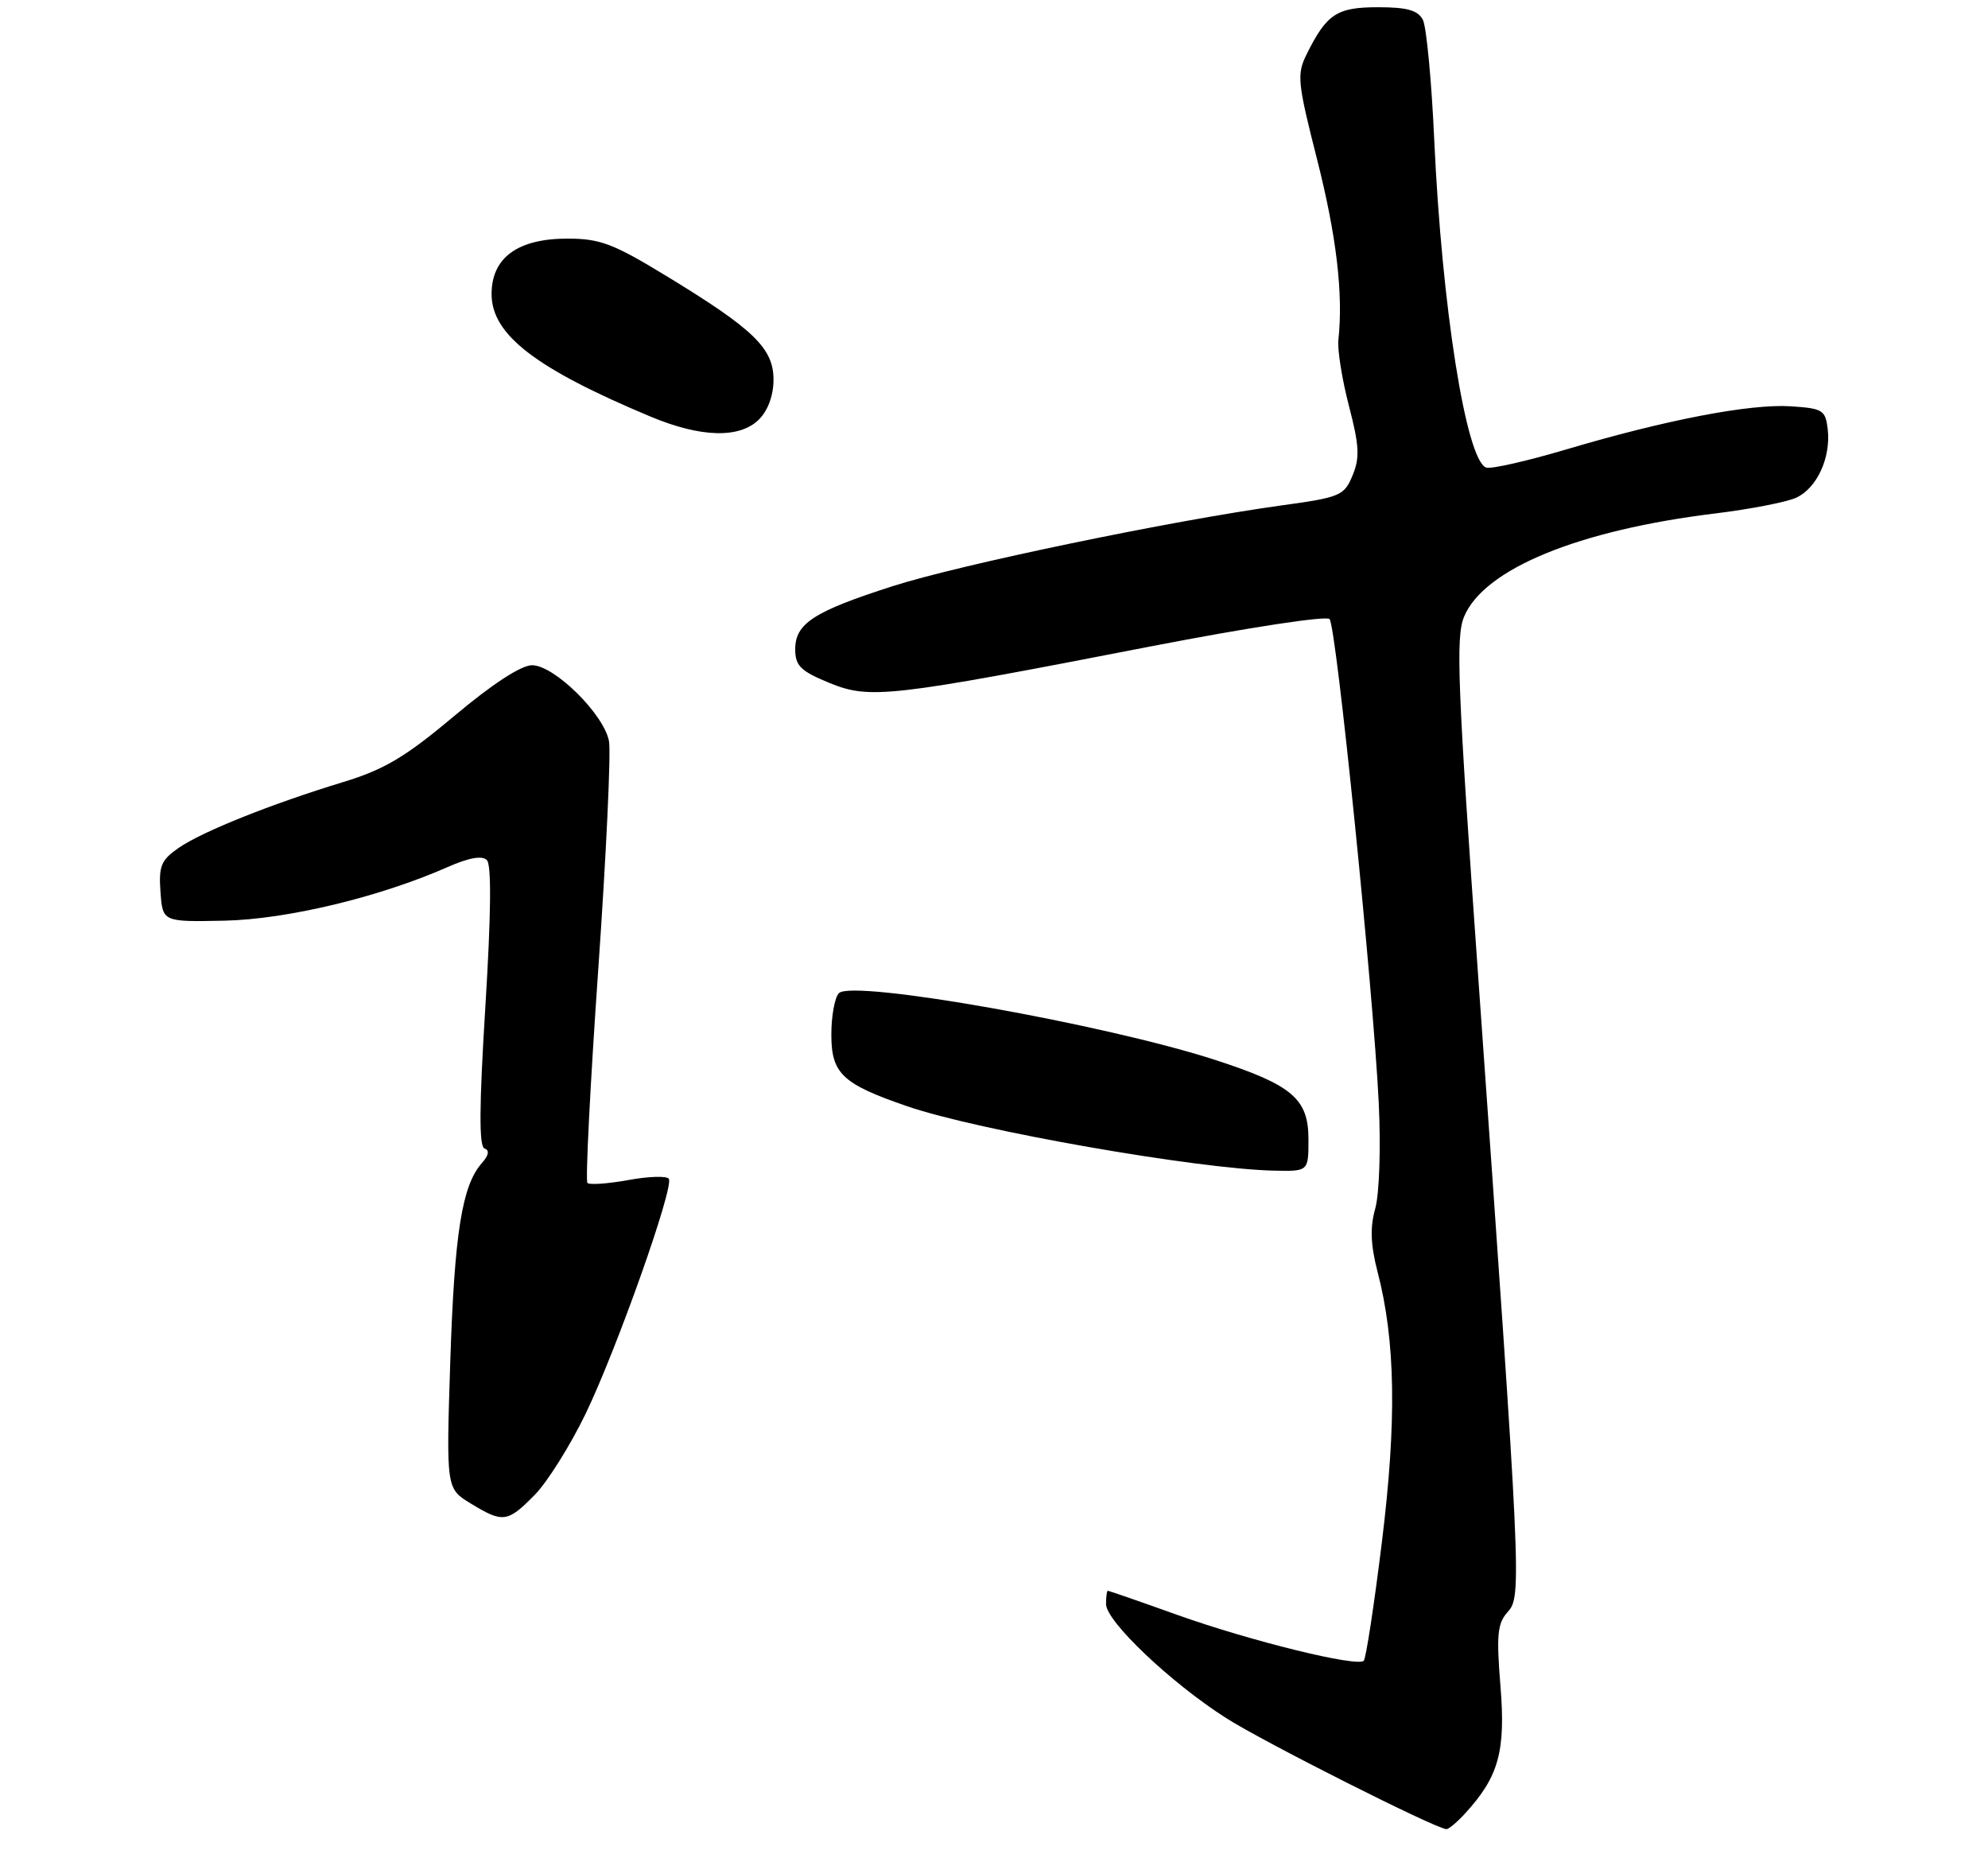 <?xml version="1.0" encoding="UTF-8" standalone="no"?>
<!DOCTYPE svg PUBLIC "-//W3C//DTD SVG 1.1//EN" "http://www.w3.org/Graphics/SVG/1.1/DTD/svg11.dtd" >
<svg xmlns="http://www.w3.org/2000/svg" xmlns:xlink="http://www.w3.org/1999/xlink" version="1.1" viewBox="0 0 275 257">
 <g >
 <path fill="currentColor"
d=" M 202.71 250.75 C 207.32 245.71 208.29 242.20 207.56 233.21 C 206.98 226.07 207.14 224.51 208.57 222.92 C 210.52 220.77 210.43 218.91 204.51 135.51 C 201.62 94.78 201.35 88.09 202.53 85.28 C 205.29 78.68 218.33 73.32 237.27 71.01 C 242.09 70.42 247.13 69.44 248.45 68.84 C 251.33 67.53 253.28 63.31 252.83 59.36 C 252.52 56.71 252.15 56.48 247.70 56.19 C 242.06 55.83 230.40 58.07 216.61 62.17 C 211.17 63.78 206.20 64.91 205.57 64.66 C 202.80 63.60 199.45 42.44 198.40 19.36 C 198.03 11.19 197.32 3.71 196.83 2.75 C 196.14 1.42 194.67 1.00 190.62 1.00 C 184.92 1.00 183.52 1.92 180.75 7.50 C 179.37 10.27 179.48 11.38 182.18 22.00 C 184.87 32.58 185.83 40.64 185.14 47.00 C 184.99 48.38 185.65 52.49 186.60 56.14 C 188.03 61.63 188.12 63.30 187.10 65.75 C 185.94 68.56 185.41 68.78 177.19 69.91 C 162.02 72.01 132.83 78.07 123.50 81.06 C 112.55 84.57 110.00 86.23 110.00 89.81 C 110.01 92.07 110.75 92.81 114.69 94.43 C 120.32 96.74 122.91 96.45 159.32 89.37 C 172.70 86.78 183.49 85.13 183.92 85.62 C 184.86 86.68 189.96 136.95 190.72 152.50 C 191.02 158.69 190.81 165.09 190.24 167.13 C 189.50 169.77 189.59 172.14 190.56 175.90 C 193.05 185.47 193.22 196.56 191.15 213.32 C 190.08 222.02 188.95 229.38 188.65 229.68 C 187.75 230.58 173.13 226.99 163.00 223.39 C 157.78 221.52 153.39 220.00 153.25 220.00 C 153.11 220.00 153.00 220.83 153.00 221.85 C 153.00 224.22 161.95 232.72 169.58 237.59 C 174.72 240.88 198.54 252.89 200.08 252.97 C 200.39 252.99 201.58 251.99 202.71 250.75 Z  M 73.96 206.75 C 75.72 204.96 78.89 199.90 81.02 195.50 C 85.34 186.52 93.25 164.21 92.52 163.03 C 92.26 162.61 89.74 162.68 86.92 163.20 C 84.10 163.71 81.55 163.89 81.26 163.60 C 80.97 163.30 81.64 150.06 82.75 134.16 C 83.86 118.27 84.53 104.01 84.24 102.49 C 83.53 98.76 76.67 92.00 73.60 92.00 C 72.09 92.00 68.11 94.59 62.85 99.01 C 56.08 104.69 53.18 106.42 47.50 108.15 C 37.52 111.19 27.96 115.01 24.70 117.27 C 22.28 118.95 21.94 119.77 22.20 123.36 C 22.50 127.50 22.50 127.50 31.00 127.33 C 39.67 127.15 52.51 124.07 61.93 119.91 C 64.86 118.62 66.69 118.29 67.35 118.95 C 68.00 119.60 67.93 126.46 67.14 139.21 C 66.28 153.06 66.25 158.58 67.03 158.84 C 67.74 159.08 67.61 159.78 66.66 160.85 C 63.92 163.94 62.87 170.49 62.29 188.18 C 61.72 205.86 61.72 205.86 65.11 207.93 C 69.58 210.65 70.20 210.57 73.96 206.75 Z  M 181.00 157.57 C 181.00 151.97 178.78 150.07 168.20 146.62 C 152.96 141.66 117.96 135.44 116.05 137.35 C 115.47 137.93 115.00 140.51 115.00 143.08 C 115.00 148.48 116.51 149.91 125.51 153.00 C 135.24 156.35 165.60 161.67 176.25 161.90 C 181.00 162.00 181.00 162.00 181.00 157.57 Z  M 105.00 58.00 C 106.24 56.76 107.00 54.67 107.00 52.51 C 107.00 48.18 104.29 45.55 92.31 38.25 C 84.83 33.69 83.02 33.00 78.49 33.00 C 71.61 33.00 68.00 35.64 68.00 40.67 C 68.00 46.28 74.08 50.96 90.00 57.62 C 96.97 60.53 102.33 60.67 105.00 58.00 Z "/>
</g>
</svg>